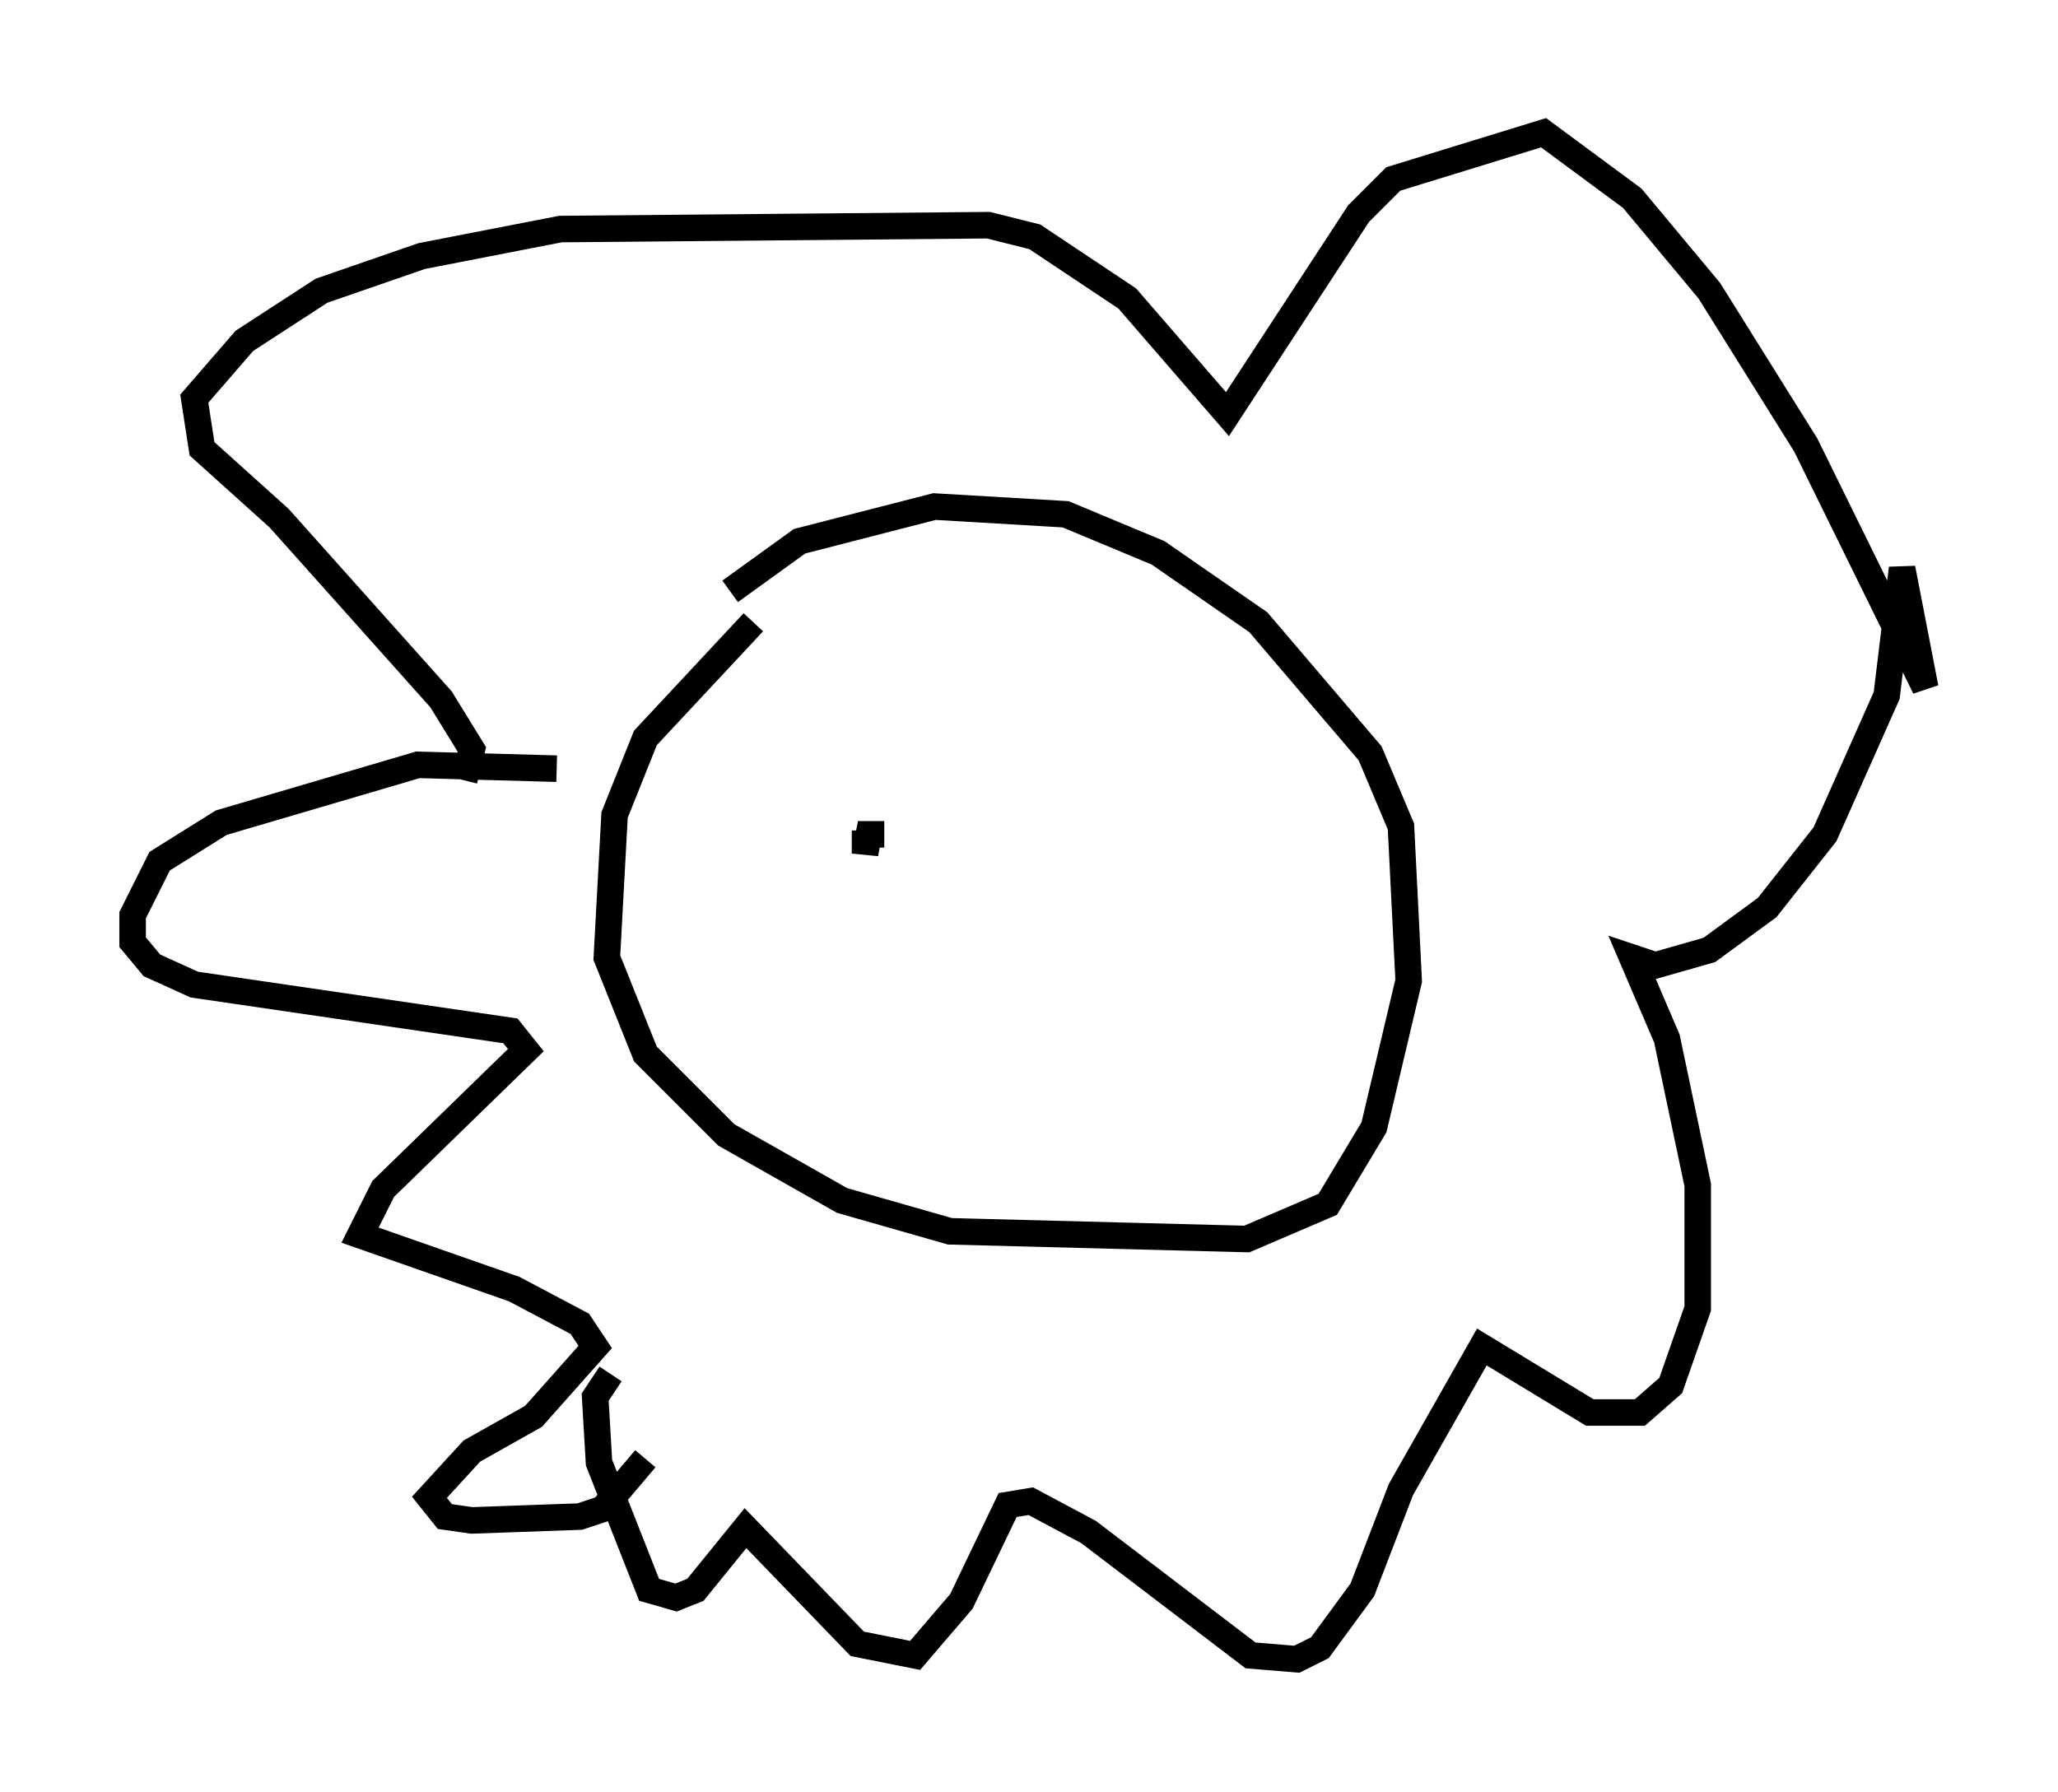 <?xml version="1.0" encoding="utf-8" ?>
<svg baseProfile="full" height="67.519" version="1.1" width="77.542" xmlns="http://www.w3.org/2000/svg" xmlns:ev="http://www.w3.org/2001/xml-events" xmlns:xlink="http://www.w3.org/1999/xlink"><defs /><rect fill="white" height="67.519" width="77.542" x="0" y="0" /><path d="M29.983, 22.575 m-1.598, 0.872 l-4.067, 4.358 -1.162, 2.905 l-0.291, 5.374 1.453, 3.631 l3.05, 3.05 4.358, 2.469 l4.067, 1.162 11.184, 0.291 l3.05, -1.307 1.743, -2.905 l1.307, -5.52 -0.291, -5.81 l-1.162, -2.76 -4.212, -4.939 l-3.777, -2.615 -3.486, -1.453 l-4.939, -0.291 -5.084, 1.307 l-2.615, 1.888 m-6.536, 6.682 l-5.229, -0.145 -7.408, 2.179 l-2.324, 1.453 -1.017, 2.034 l0.0, 1.017 0.726, 0.872 l1.598, 0.726 11.911, 1.743 l0.581, 0.726 -5.374, 5.229 l-0.872, 1.743 5.81, 2.034 l2.469, 1.307 0.581, 0.872 l-2.324, 2.615 -2.324, 1.307 l-1.598, 1.743 0.581, 0.726 l1.017, 0.145 4.067, -0.145 l0.872, -0.291 1.598, -1.888 m-6.827, -25.564 l0.291, -1.162 -1.162, -1.888 l-6.101, -6.827 -2.905, -2.615 l-0.291, -1.888 1.888, -2.179 l2.905, -1.888 3.777, -1.307 l5.229, -1.017 16.123, -0.145 l1.743, 0.436 3.486, 2.324 l3.777, 4.358 4.939, -7.553 l1.307, -1.307 5.665, -1.743 l3.341, 2.469 2.905, 3.486 l3.631, 5.81 4.503, 9.151 l-0.872, -4.503 -0.581, 4.793 l-2.324, 5.229 -2.179, 2.76 l-2.179, 1.598 -2.034, 0.581 l-0.872, -0.291 1.307, 3.05 l1.162, 5.52 0.0, 4.648 l-1.017, 2.905 -1.162, 1.017 l-1.888, 0.0 -4.067, -2.469 l-3.05, 5.374 -1.453, 3.777 l-1.598, 2.179 -0.872, 0.436 l-1.743, -0.145 -6.101, -4.648 l-2.179, -1.162 -0.872, 0.145 l-1.743, 3.631 -1.743, 2.034 l-2.179, -0.436 -4.212, -4.358 l-1.888, 2.324 -0.726, 0.291 l-1.017, -0.291 -1.888, -4.793 l-0.145, -2.469 0.581, -0.872 m9.587, -20.48 l0.0, 0.872 0.145, -0.726 l0.581, 0.0 m6.246, -2.034 " fill="none" stroke="black" stroke-width="1" /></svg>